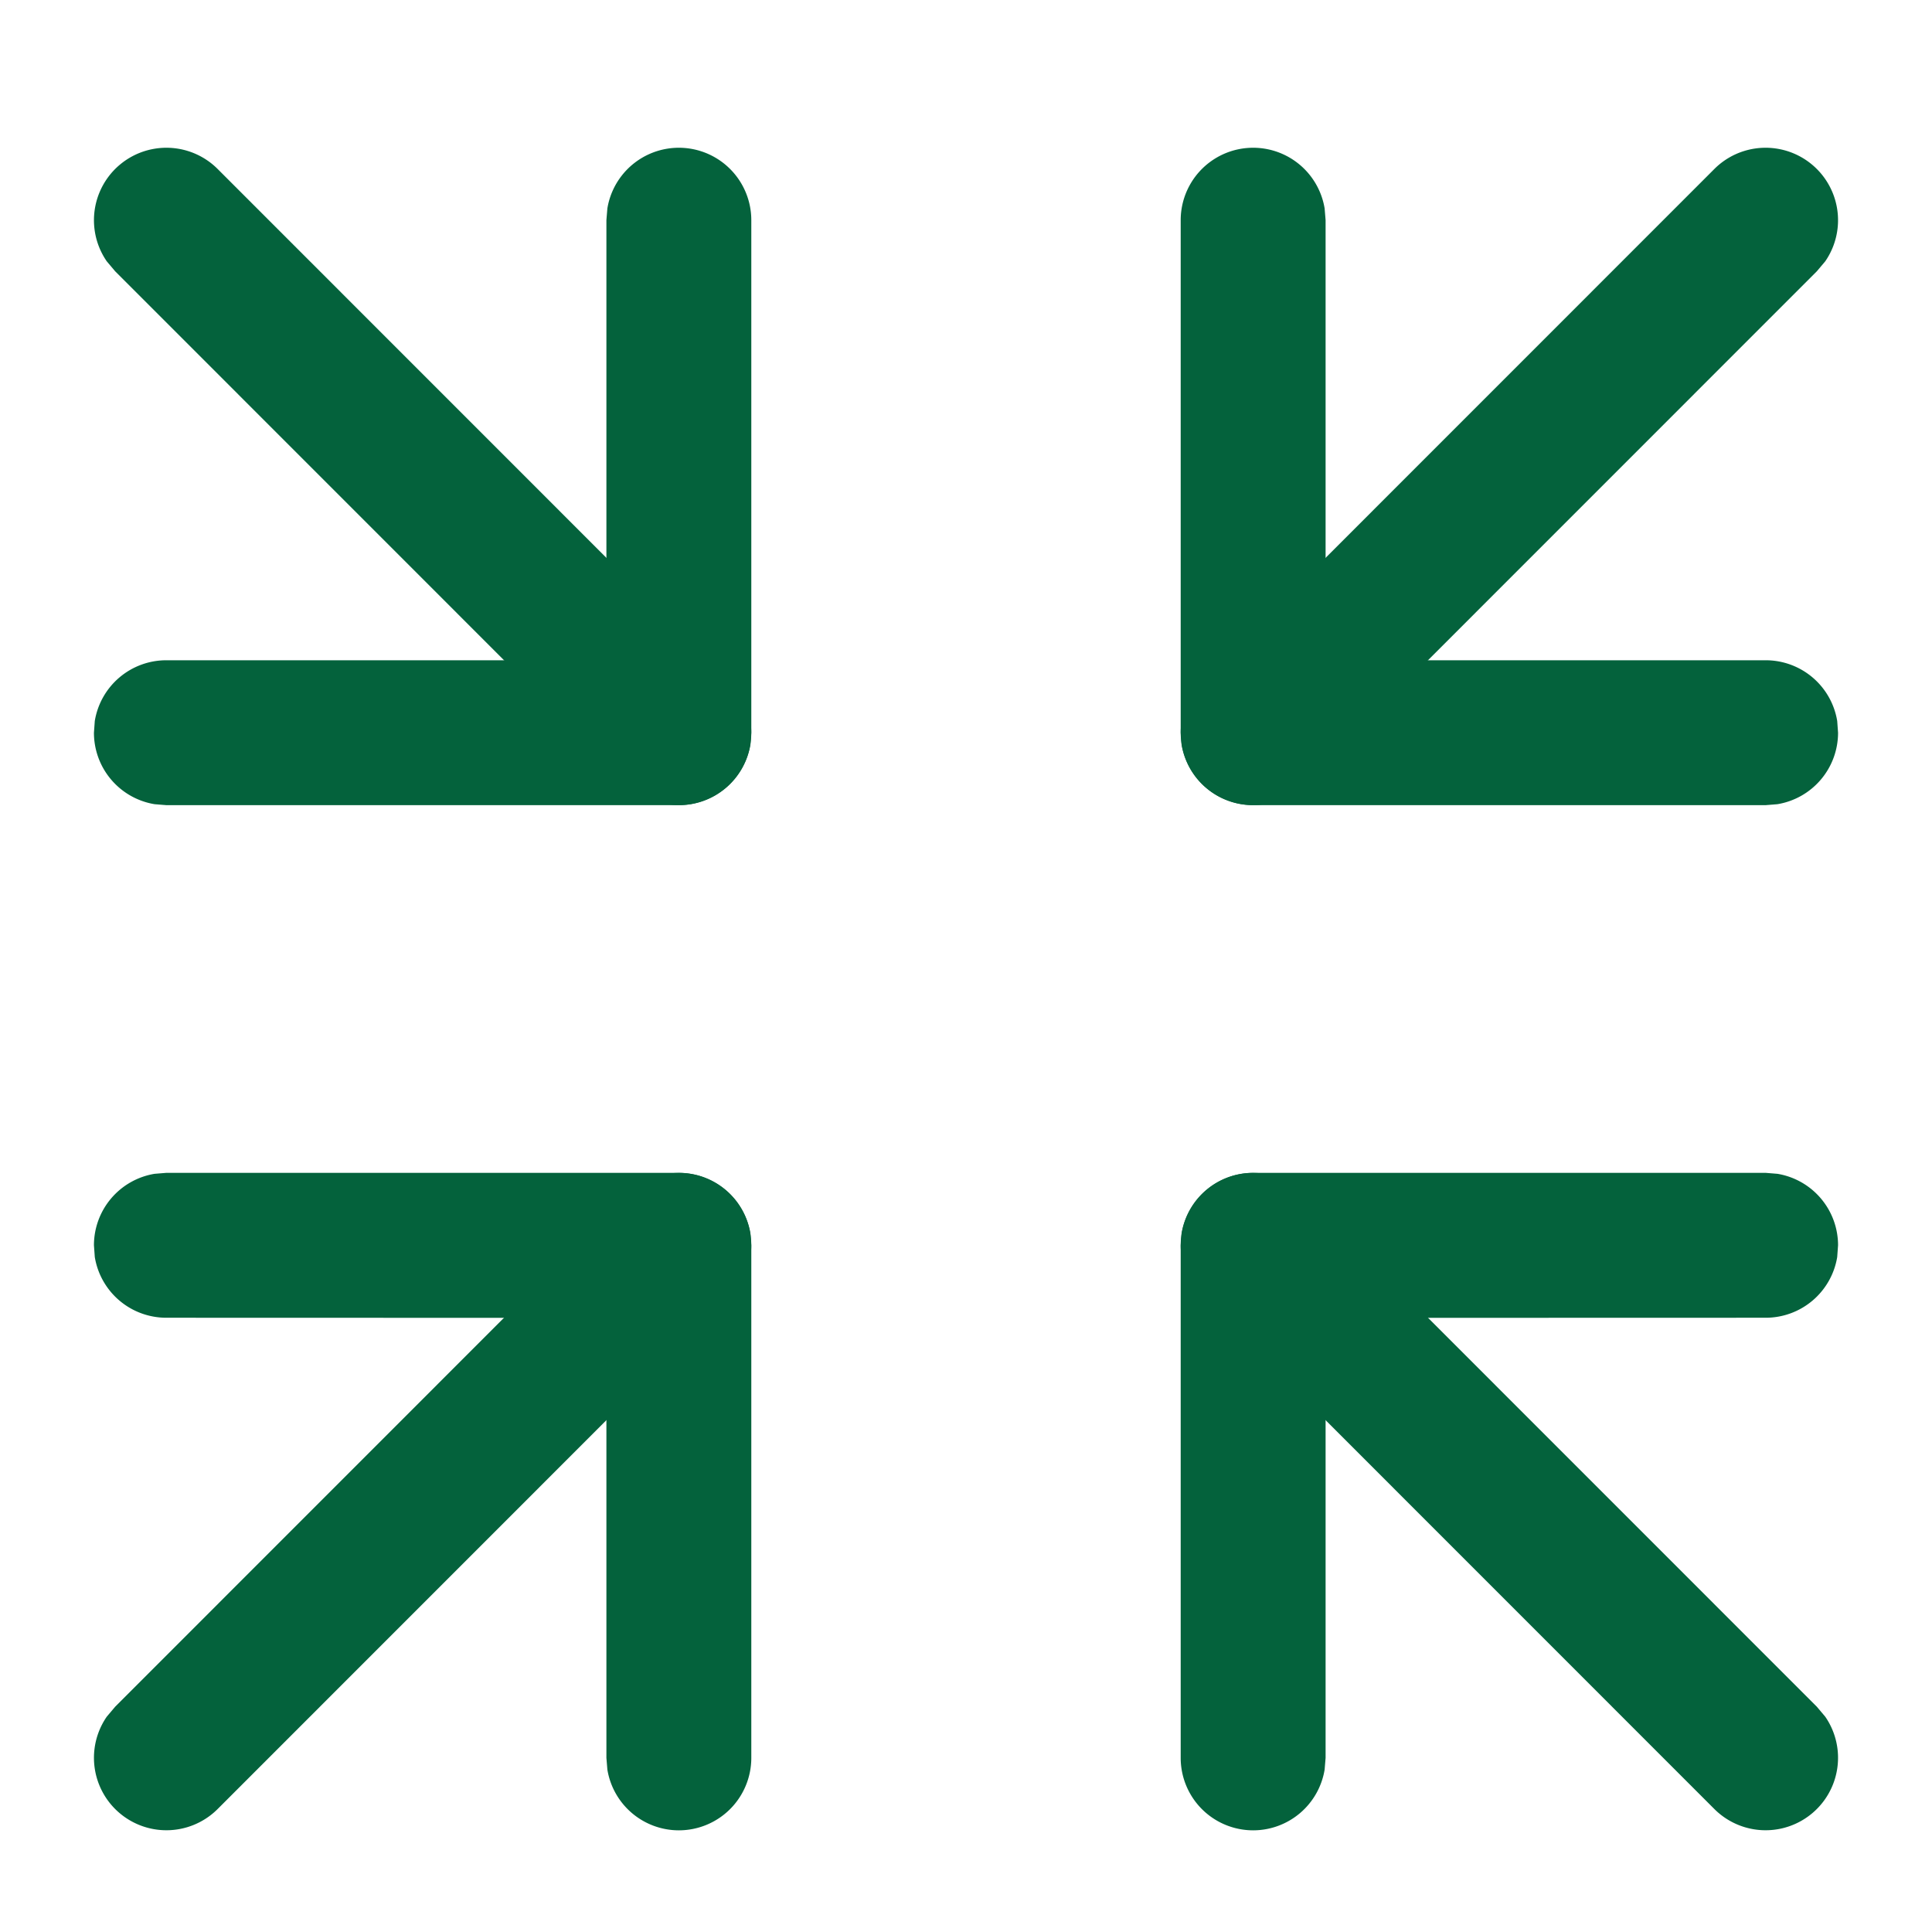 <?xml version="1.0" standalone="no"?><!DOCTYPE svg PUBLIC "-//W3C//DTD SVG 1.1//EN" "http://www.w3.org/Graphics/SVG/1.1/DTD/svg11.dtd"><svg t="1743999182338" class="icon" viewBox="0 0 1024 1024" version="1.1" xmlns="http://www.w3.org/2000/svg" p-id="5094" xmlns:xlink="http://www.w3.org/1999/xlink" width="48" height="48"><path d="M664.192 426.752a38.4 38.4 0 0 1-37.952-32.192l-0.448-6.208V116.672a38.4 38.4 0 0 1 76.288-6.208l0.512 6.208v233.28h233.216a38.4 38.4 0 0 1 37.952 32.192l0.448 6.208a38.4 38.4 0 0 1-32.128 37.888l-6.272 0.512h-271.616zM359.808 426.752a38.4 38.4 0 0 0 37.952-32.192l0.448-6.208V116.672a38.4 38.4 0 0 0-76.288-6.208l-0.512 6.208v233.28H88.192a38.4 38.4 0 0 0-37.952 32.192l-0.448 6.208a38.4 38.4 0 0 0 32.128 37.888l6.272 0.512h271.616zM359.808 970.112a38.4 38.4 0 0 1-37.888-32.192l-0.512-6.208v-233.216l-233.216-0.064a38.4 38.4 0 0 1-37.952-32.192l-0.448-6.208a38.4 38.4 0 0 1 32.128-37.888l6.272-0.512h271.616a38.4 38.4 0 0 1 37.952 32.192l0.448 6.208v271.68a38.4 38.4 0 0 1-38.4 38.4zM664.192 970.112a38.4 38.4 0 0 0 37.888-32.192l0.512-6.208v-233.216l233.216-0.064a38.4 38.4 0 0 0 37.952-32.192l0.448-6.208a38.4 38.4 0 0 0-32.128-37.888l-6.272-0.512h-271.616a38.4 38.4 0 0 0-37.952 32.192l-0.448 6.208v271.68a38.4 38.4 0 0 0 38.4 38.4z" fill="#04623c" p-id="5095"></path><path d="M908.672 89.536a38.4 38.4 0 0 1 58.752 48.96l-4.48 5.312-271.616 271.68a38.4 38.4 0 0 1-58.752-48.96l4.48-5.312 271.616-271.68zM115.328 89.536a38.4 38.4 0 0 0-58.752 48.96l4.48 5.312 271.616 271.68a38.4 38.4 0 0 0 58.752-48.96l-4.48-5.312-271.616-271.68zM332.672 632.896a38.4 38.4 0 0 1 58.752 48.96l-4.48 5.312-271.616 271.68a38.4 38.4 0 0 1-58.752-48.96l4.48-5.312 271.616-271.68zM691.328 632.896a38.4 38.4 0 0 0-58.752 48.96l4.48 5.312 271.616 271.68a38.4 38.4 0 0 0 58.752-48.96l-4.48-5.312-271.616-271.68z" fill="#04623c" p-id="5096"></path></svg>